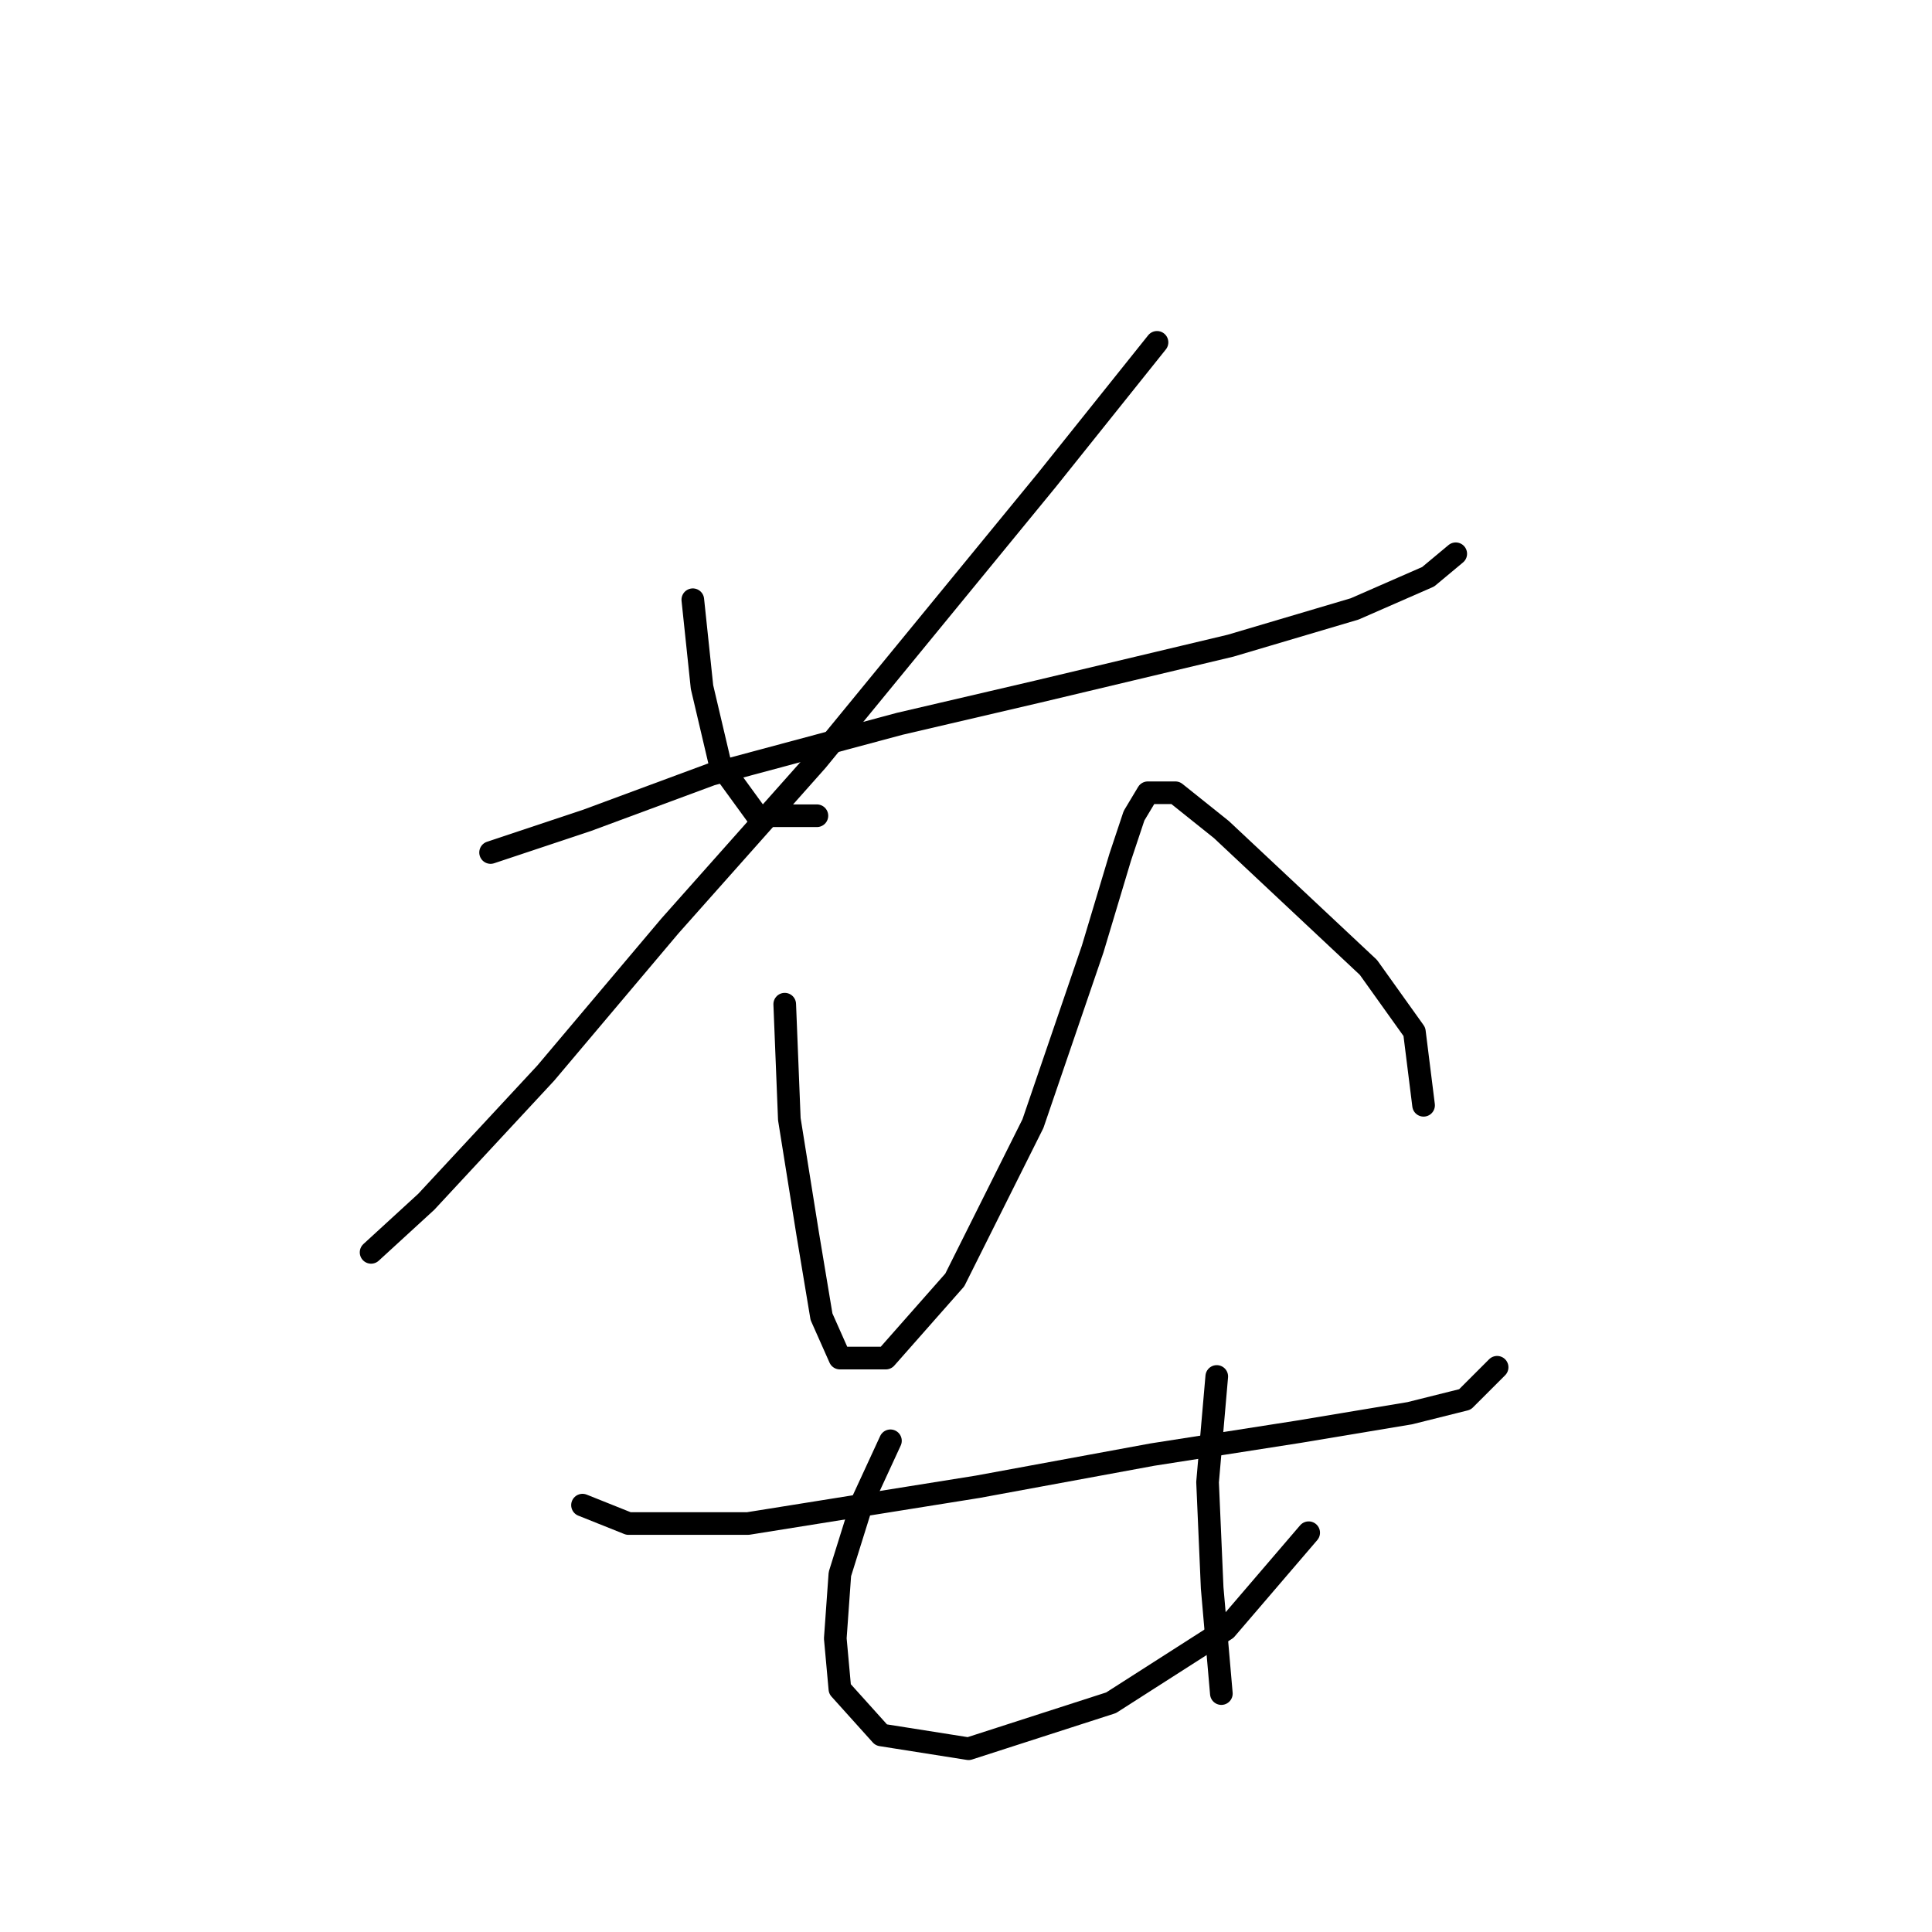 <?xml version="1.0" standalone="no"?>
    <svg width="256" height="256" xmlns="http://www.w3.org/2000/svg" version="1.1">
    <polyline stroke="black" stroke-width="3" stroke-linecap="round" fill="transparent" stroke-linejoin="round" points="91.801 79.467 93.019 91.038 95.455 101.391 100.327 108.09 108.244 108.09 108.244 108.09 " />
        <polyline stroke="black" stroke-width="3" stroke-linecap="round" fill="transparent" stroke-linejoin="round" points="153.31 45.363 138.694 63.633 108.244 100.782 88.756 122.706 72.313 142.194 56.479 159.246 49.171 165.945 49.171 165.945 " />
        <polyline stroke="black" stroke-width="3" stroke-linecap="round" fill="transparent" stroke-linejoin="round" points="65.005 112.962 77.794 108.699 94.237 102.609 119.206 95.91 137.476 91.647 163.054 85.557 179.496 80.685 189.24 76.422 192.894 73.377 192.894 73.377 " />
        <polyline stroke="black" stroke-width="3" stroke-linecap="round" fill="transparent" stroke-linejoin="round" points="103.981 133.059 104.59 148.284 107.026 163.509 108.853 174.471 111.289 179.952 117.379 179.952 126.514 169.599 136.867 148.893 144.784 125.751 148.438 113.571 150.265 108.09 152.092 105.045 155.746 105.045 161.836 109.917 171.58 119.052 181.323 128.187 187.413 136.713 188.631 146.457 188.631 146.457 " />
        <polyline stroke="black" stroke-width="3" stroke-linecap="round" fill="transparent" stroke-linejoin="round" points="77.185 199.439 83.275 201.875 99.109 201.875 129.559 197.003 152.701 192.74 172.189 189.695 186.804 187.259 194.112 185.432 198.375 181.17 198.375 181.17 " />
        <polyline stroke="black" stroke-width="3" stroke-linecap="round" fill="transparent" stroke-linejoin="round" points="117.988 190.913 114.334 198.83 111.289 208.574 110.68 217.1 111.289 223.799 116.77 229.889 128.341 231.716 147.22 225.626 162.445 215.882 173.407 203.093 173.407 203.093 " />
        <polyline stroke="black" stroke-width="3" stroke-linecap="round" fill="transparent" stroke-linejoin="round" points="161.227 182.388 160.009 196.394 160.618 210.401 161.836 224.408 161.836 224.408 " />
        </svg>